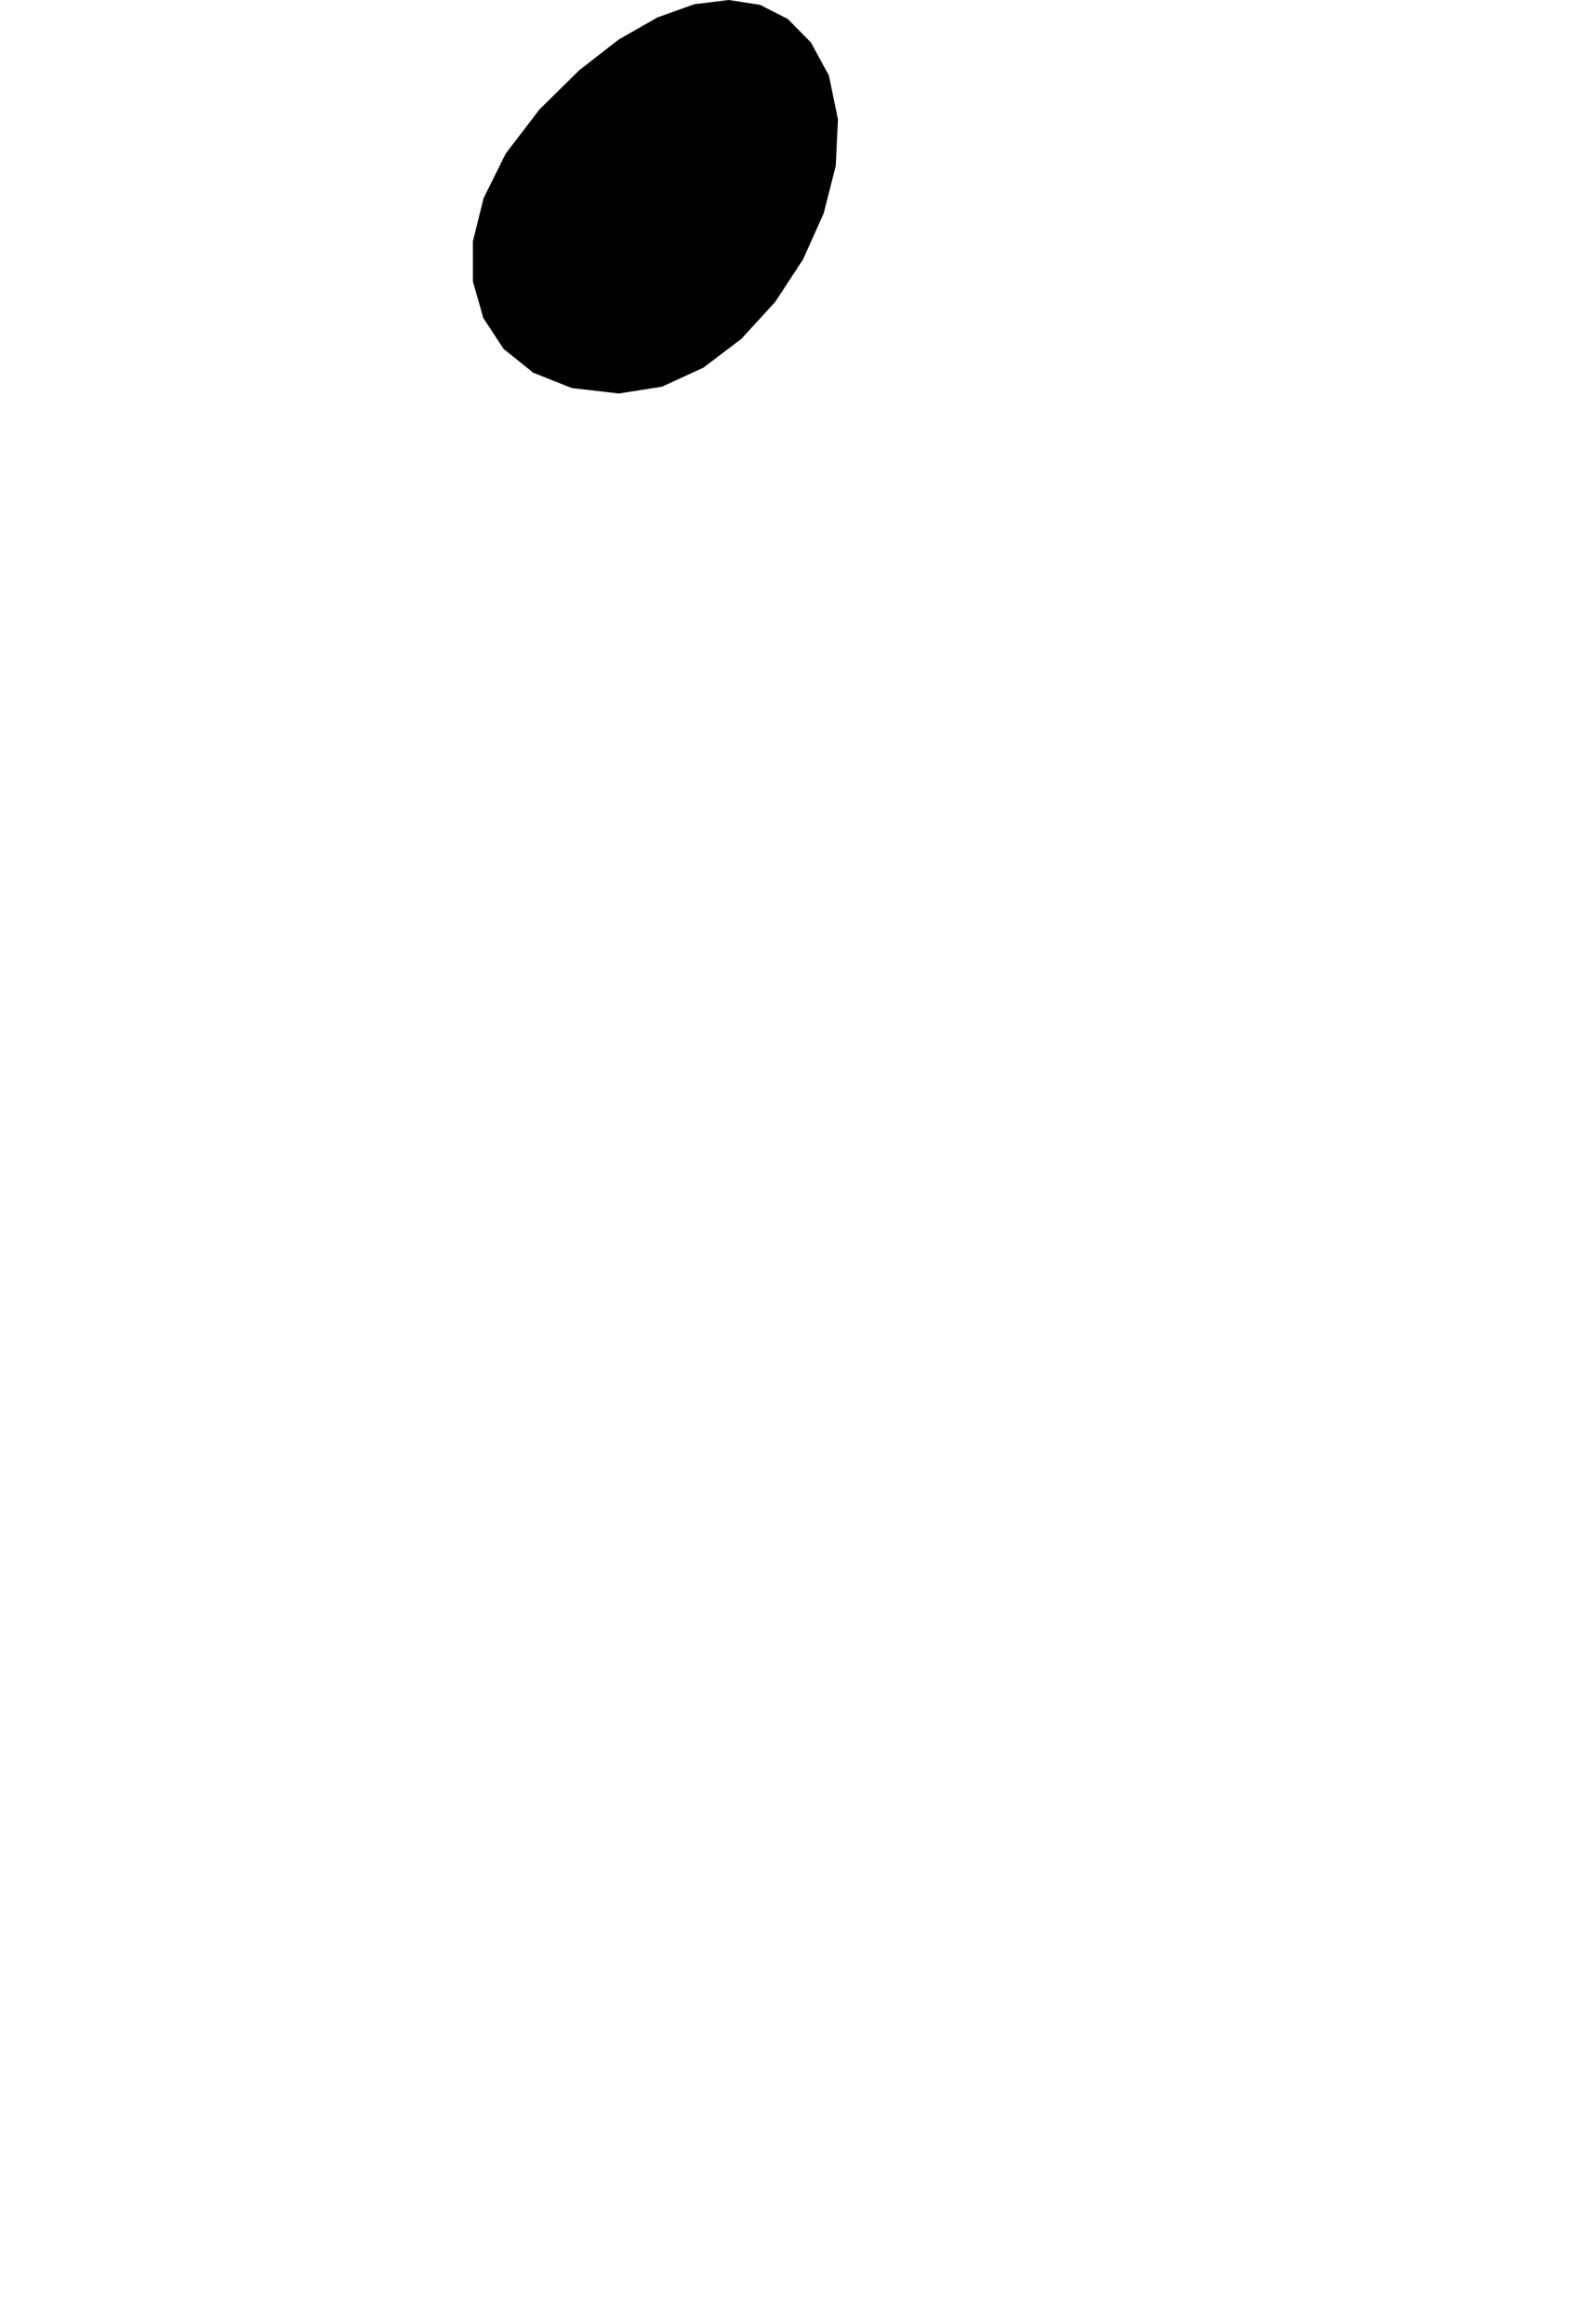 <?xml version="1.0" encoding="utf-8"?>
<svg xmlns="http://www.w3.org/2000/svg"  viewBox="0,0,400,589.78" width="100%">
<path d="M136.89 27.811 L 136.89,27.811 L 128.331,39.01 L 122.749,50.269 L 120.025,61.219 L 120.041,71.494 L 122.678,80.725 L 127.817,88.544 L 135.34,94.585 L 145.128,98.479 L 157.063,99.858 L 157.063,99.858 L 168,98.135 L 178.486,93.327 L 188.177,85.982 L 196.73,76.645 L 203.8,65.861 L 209.044,54.175 L 212.118,42.133 L 212.677,30.282 L 210.378,19.165 L 210.378,19.165 L 205.818,10.78 L 199.942,4.815 L 192.927,1.233 L 184.951,0.0 L 176.193,1.079 L 166.83,4.436 L 157.039,10.033 L 147,17.837 L 136.89,27.811 L 136.89,27.811 L 136.89,27.811 L 136.89,27.811 L 136.89,27.811 L 136.89,27.811 L 136.89,27.811 L 136.89,27.811 L 136.89,27.811 L 136.89,27.811 L 136.89,27.811"/></svg>
